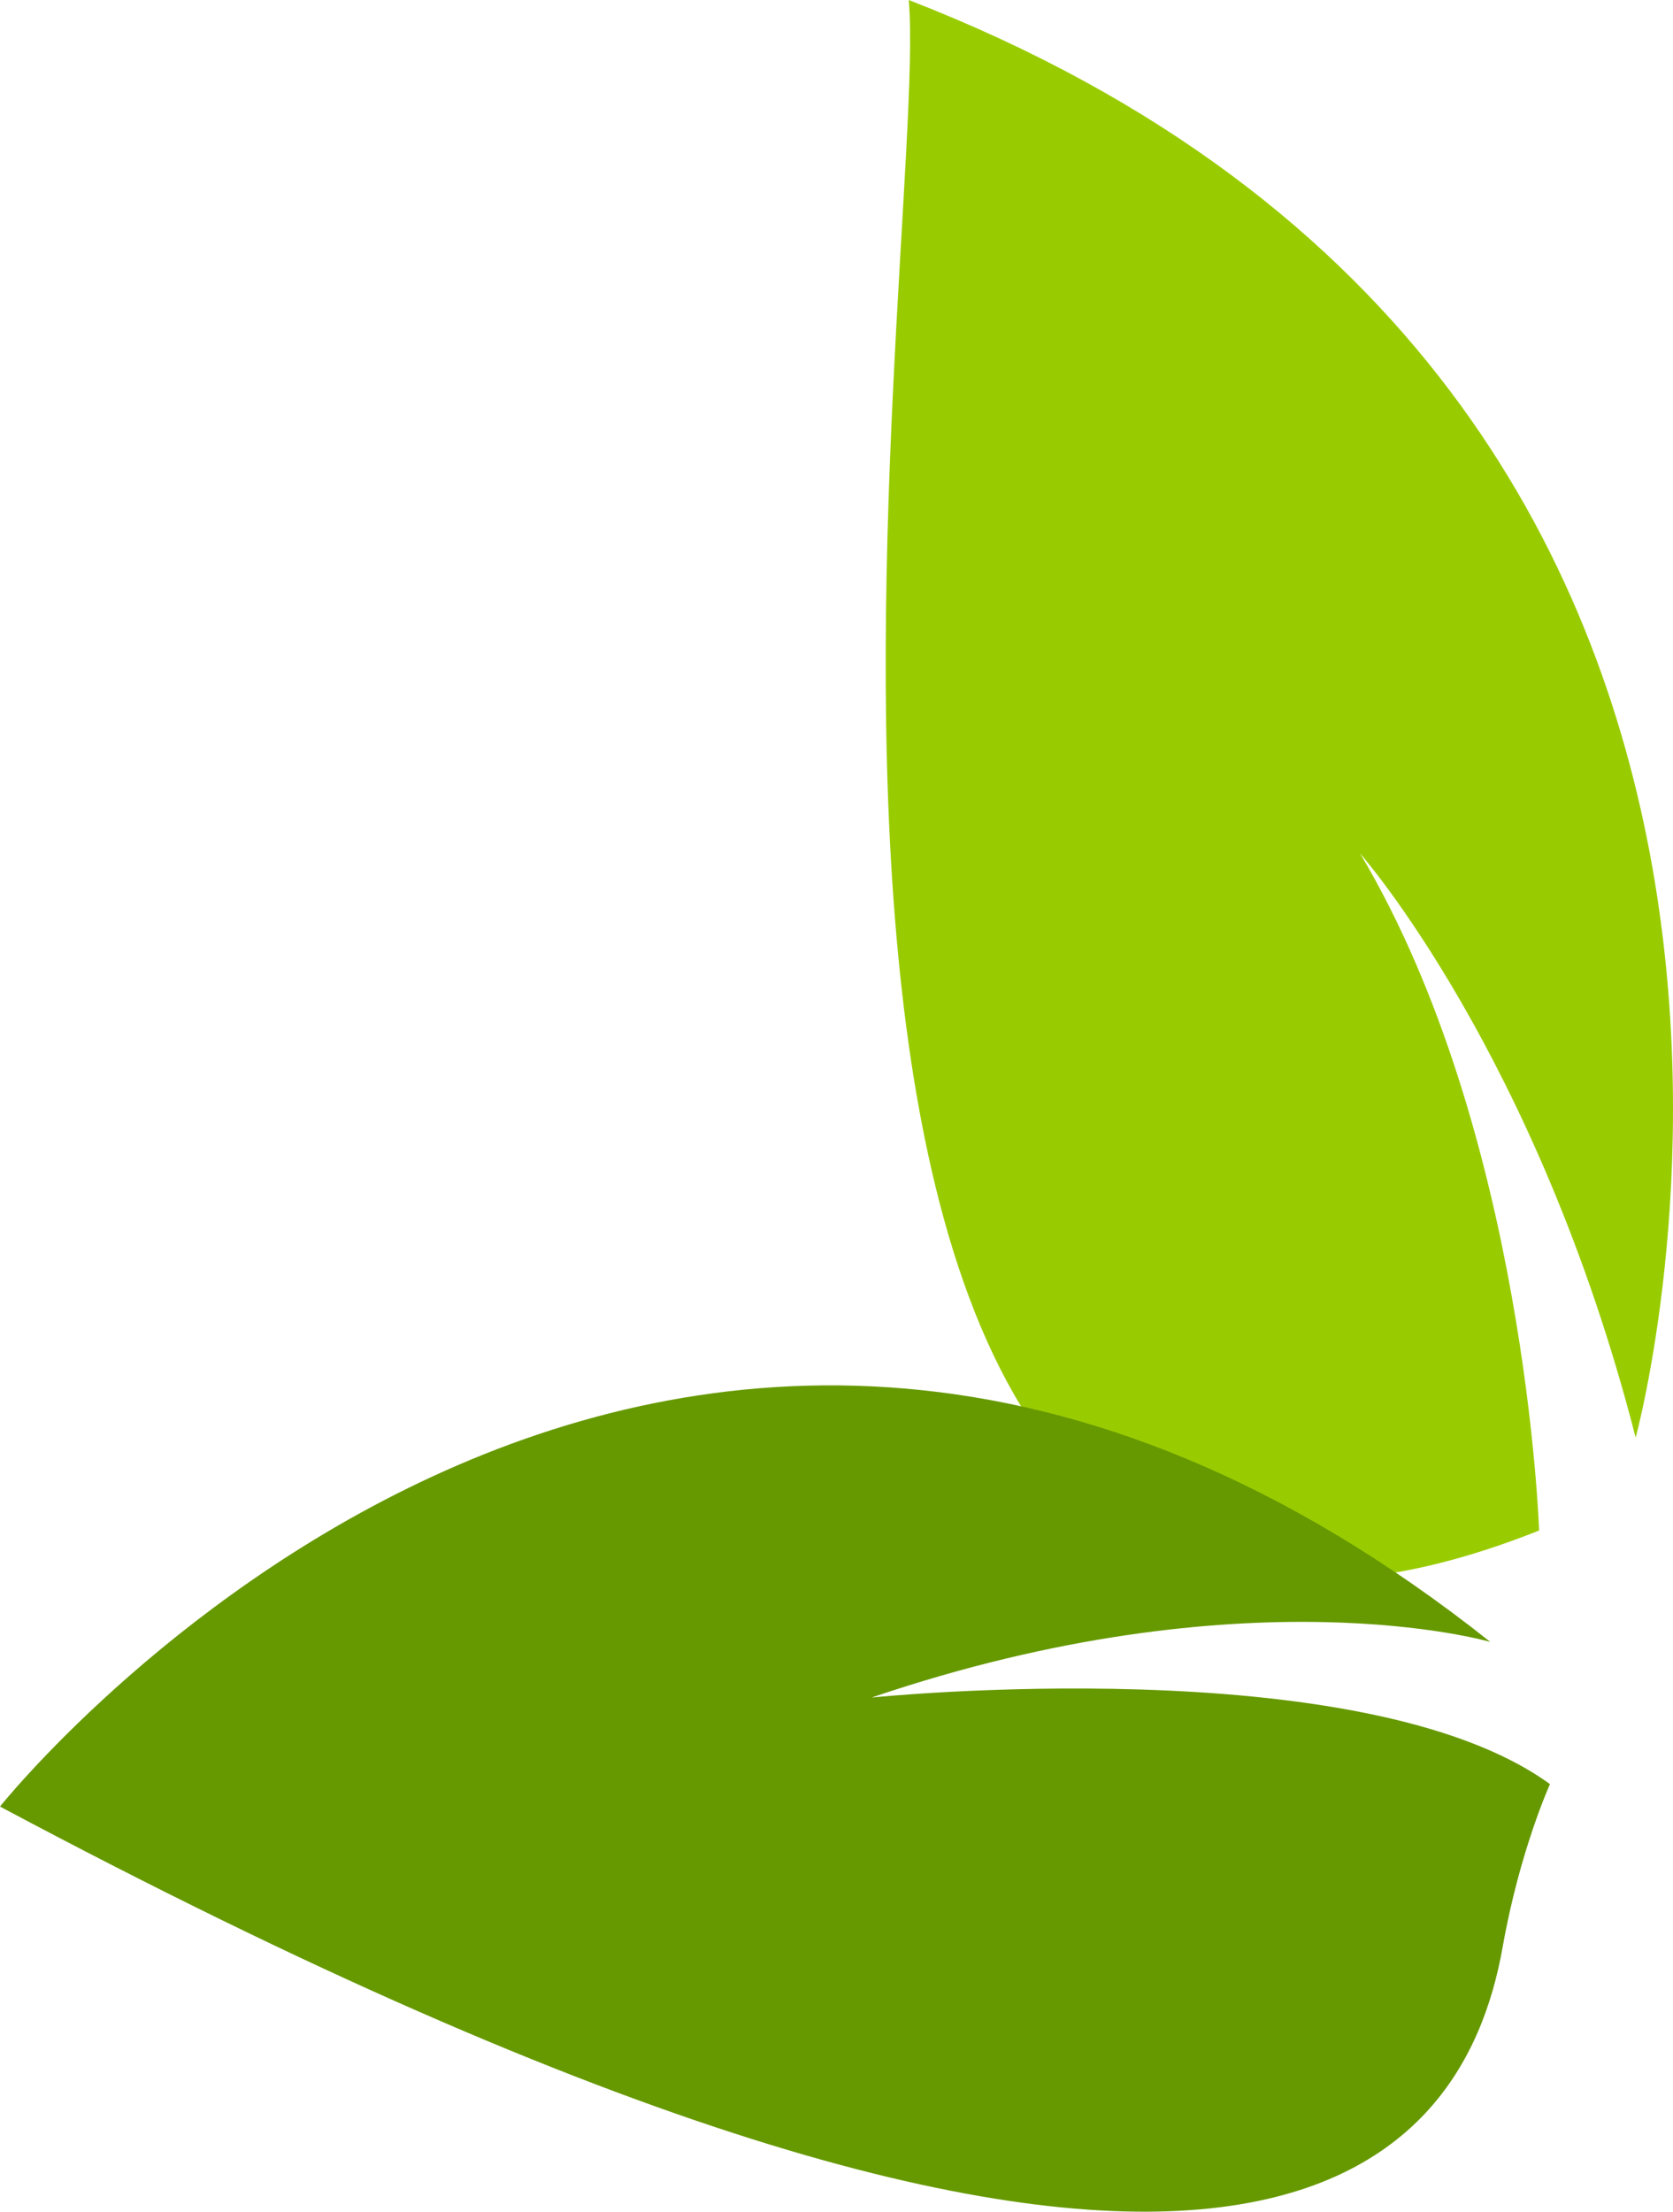 
<svg class="logo-leaves" width="28" height="37" viewBox="0 0 28 37" fill="none"
  xmlns="http://www.w3.org/2000/svg">
  <path fill-rule="evenodd" clip-rule="evenodd"
    d="M27.375 24.05C27.375 24.05 32.169 6.584 15.209 0C15.583 4.238 11.018 31.472 25.759 25.604C25.759 25.604 25.538 18.938 22.763 14.277C22.763 14.277 25.733 17.645 27.375 24.05Z"
    fill="#99CC00" />
  <path fill-rule="evenodd" clip-rule="evenodd"
    d="M25.941 29.847C25.941 29.847 25.434 30.961 25.149 32.572C24.478 36.366 20.713 41.263 -1.52588e-05 30.222C-1.52588e-05 30.222 11.009 16.405 24.942 27.468C24.942 27.468 20.855 26.271 14.588 28.398C14.588 28.398 22.791 27.557 25.941 29.847Z"
    fill="#669900" />
  </svg>
